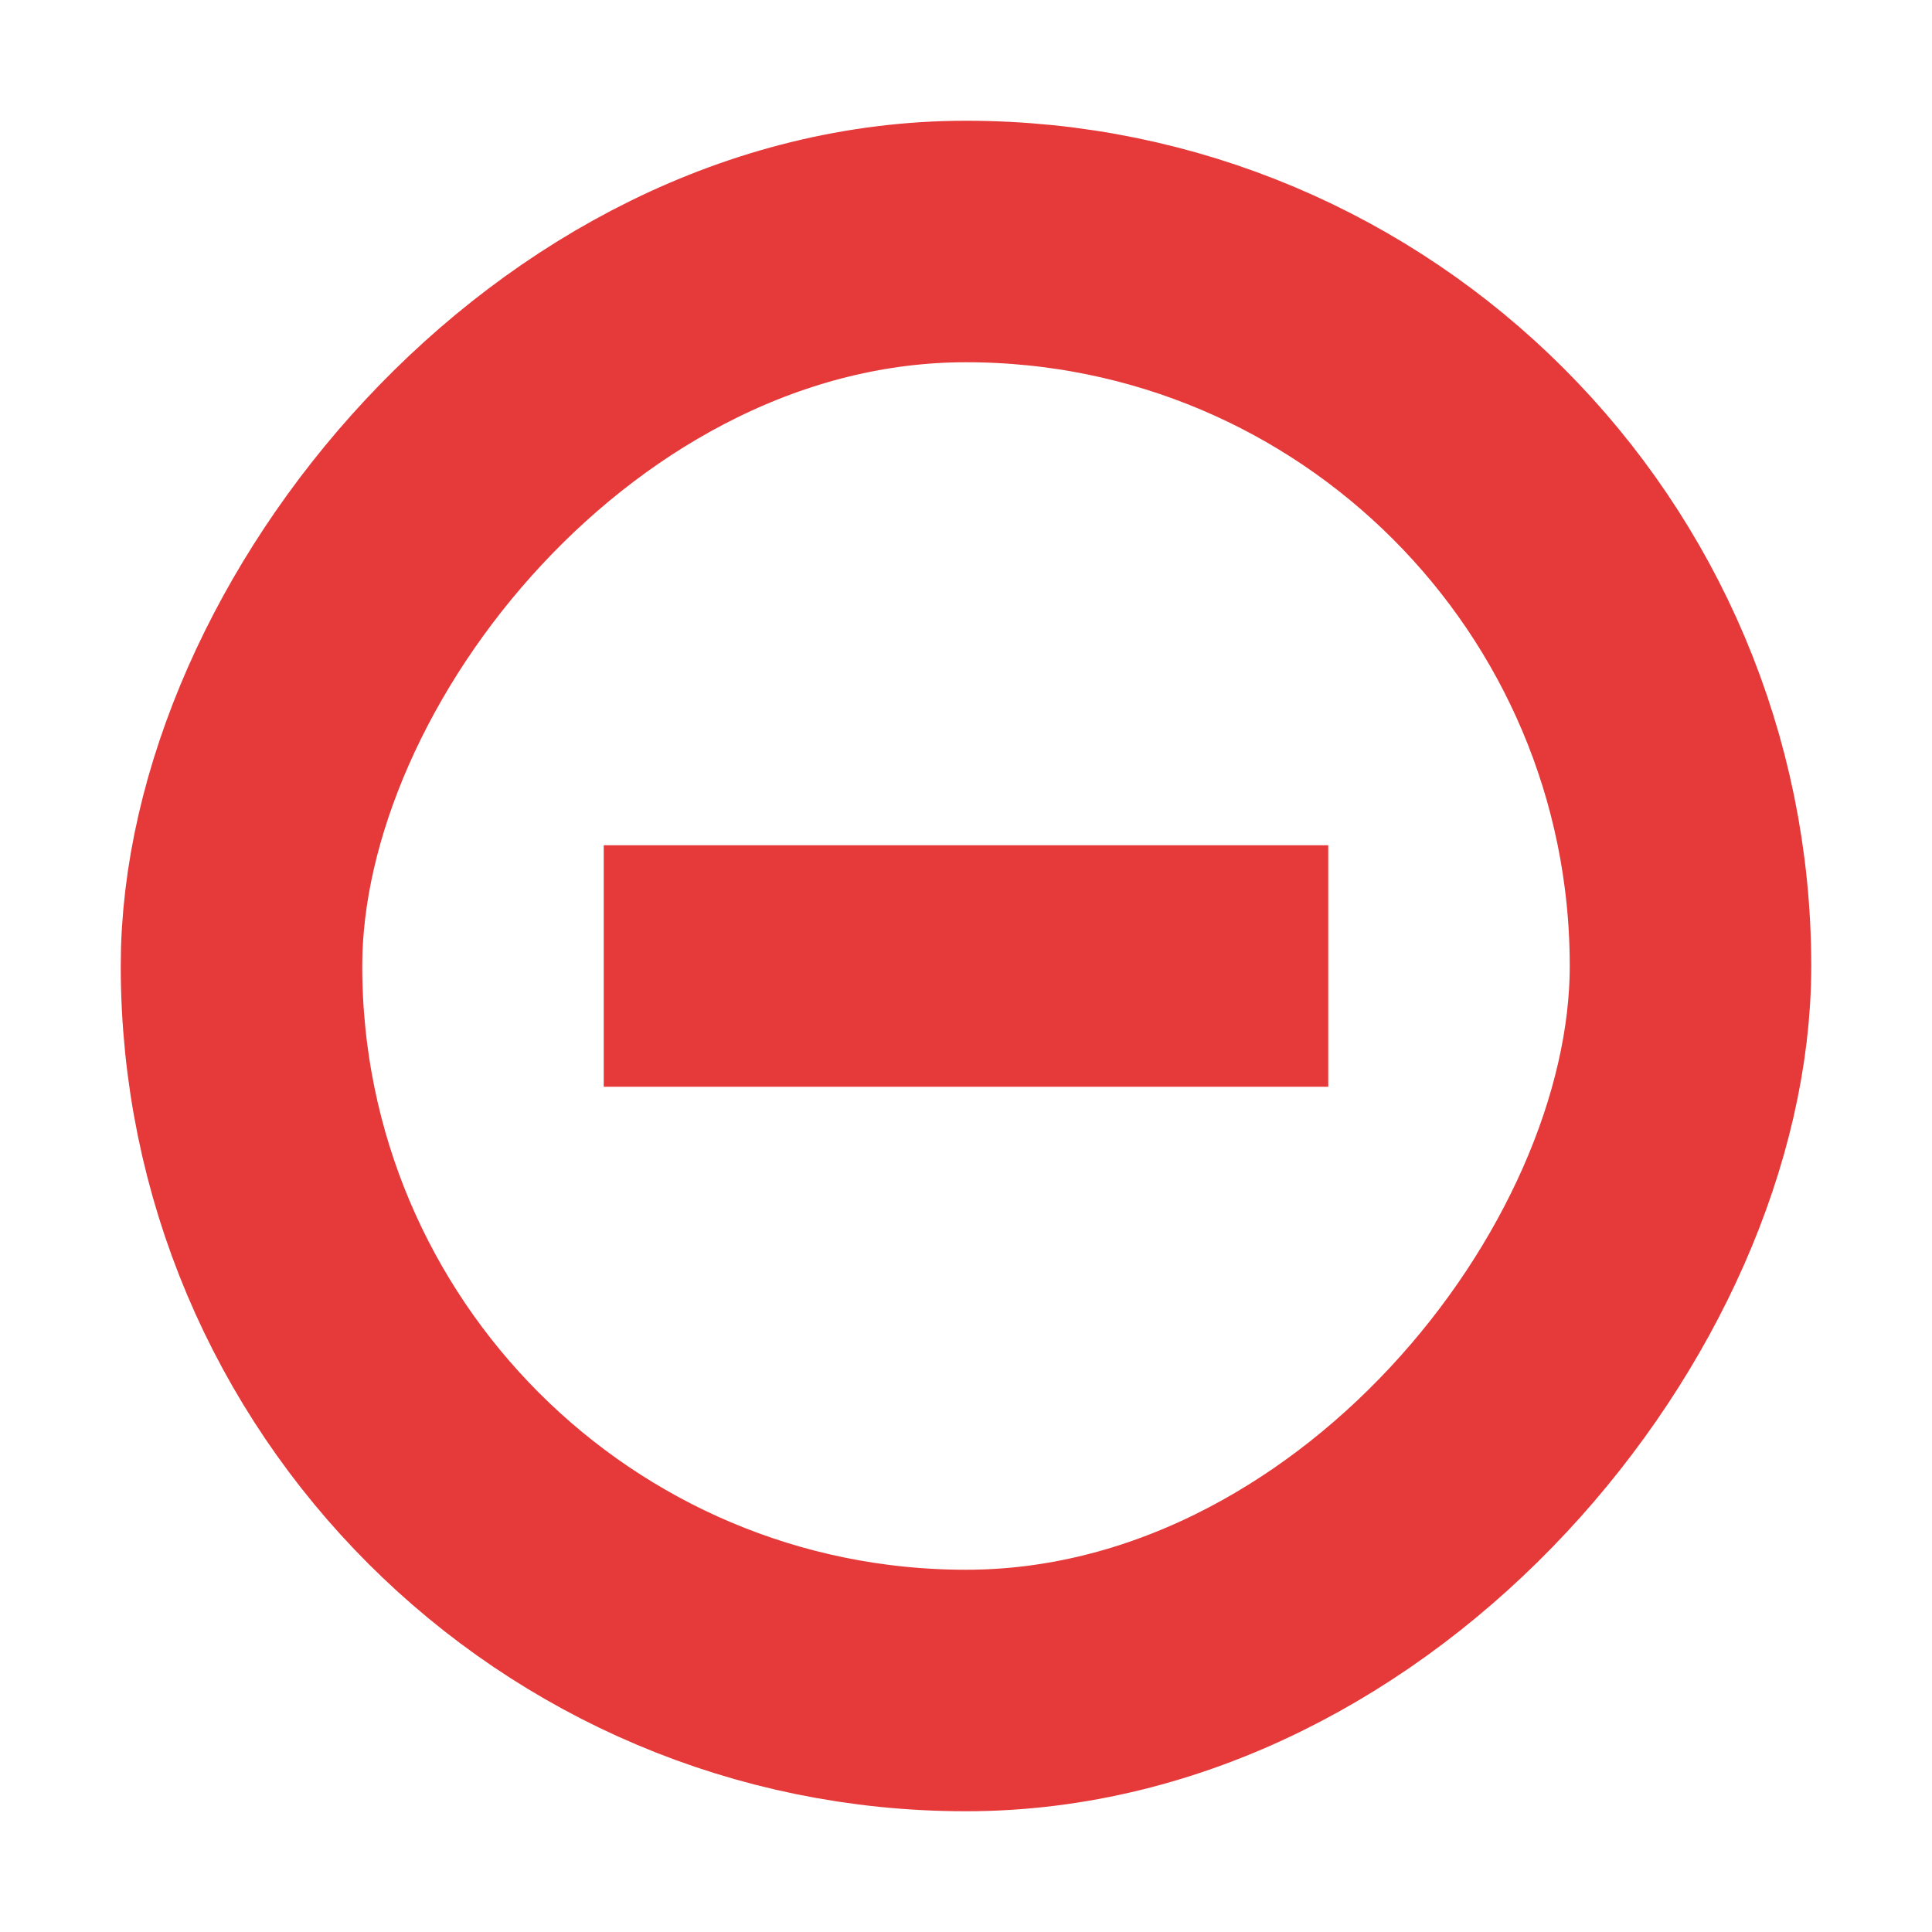 <svg width="16" height="16" viewBox="0 0 16 16" fill="none" xmlns="http://www.w3.org/2000/svg">
<rect x="-1" y="1" width="12" height="12" rx="6" transform="matrix(-1 0 0 1 13 1)" stroke="#E63939" stroke-width="2"/>
<rect x="5" y="7" width="6" height="2" fill="#E63939"/>
</svg>
